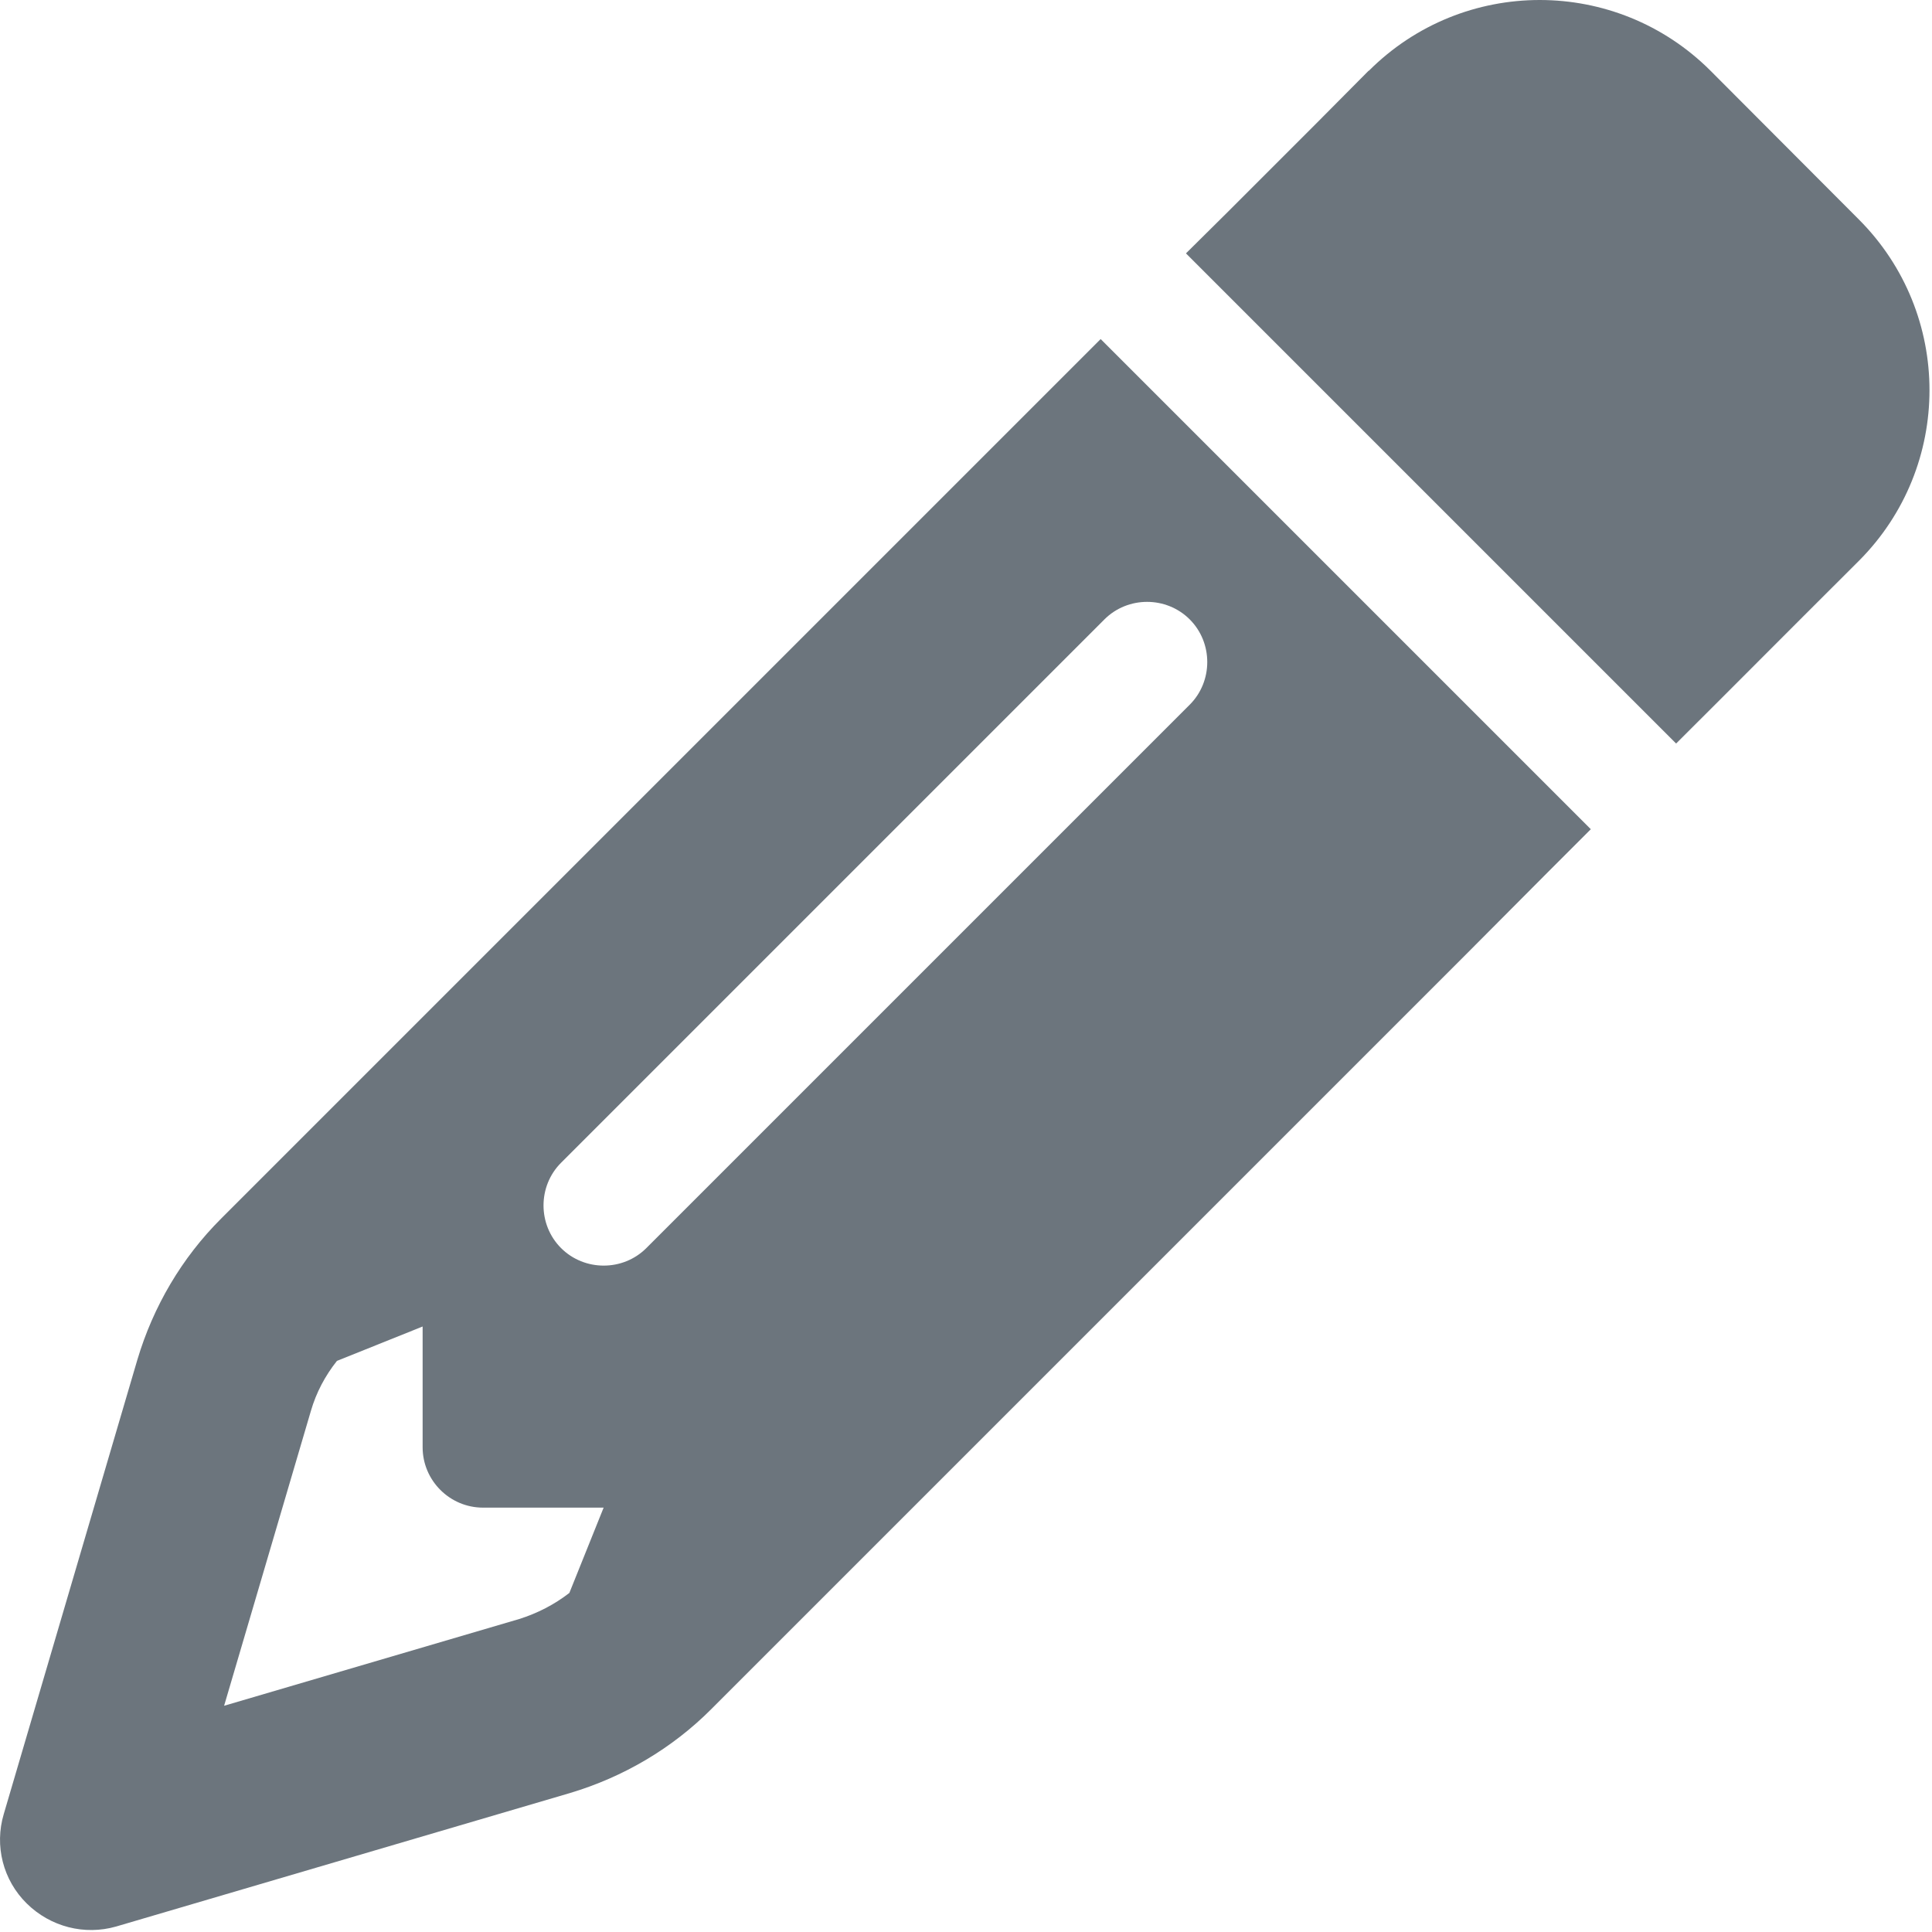 <svg width="20" height="20" viewBox="0 0 20 20" fill="none" xmlns="http://www.w3.org/2000/svg">
<g clipPath="url(#clip0_2363_22838)">
<path d="M16.027 9.025L16.468 8.584L15.144 7.26L12.718 4.834L11.394 3.51L10.953 3.951L10.07 4.834L2.289 12.615C1.882 13.021 1.586 13.525 1.422 14.076L0.039 18.779C-0.059 19.107 0.031 19.463 0.277 19.705C0.523 19.947 0.875 20.037 1.203 19.943L5.902 18.561C6.453 18.396 6.957 18.1 7.363 17.693L15.144 9.912L16.027 9.025ZM6.25 15.604L5.894 16.49C5.738 16.611 5.562 16.701 5.375 16.76L2.32 17.658L3.218 14.607C3.273 14.416 3.367 14.24 3.488 14.088L4.375 13.732V14.982C4.375 15.326 4.656 15.607 5 15.607H6.25V15.604ZM14.168 0.732L13.605 1.299L12.722 2.182L12.277 2.623L13.601 3.947L16.027 6.373L17.351 7.697L17.793 7.256L18.675 6.373L19.242 5.807C20.218 4.83 20.218 3.248 19.242 2.271L17.707 0.732C16.73 -0.244 15.148 -0.244 14.171 0.732H14.168ZM12.316 7.295L6.691 12.92C6.449 13.162 6.05 13.162 5.808 12.92C5.566 12.678 5.566 12.279 5.808 12.037L11.433 6.412C11.675 6.17 12.074 6.17 12.316 6.412C12.558 6.654 12.558 7.053 12.316 7.295Z" fill="#6C757D"/>
</g>
<defs>
<clipPath id="clip0_2363_22838">
<rect width="20" height="20" fill="white"/>
</clipPath>
</defs>
</svg>
